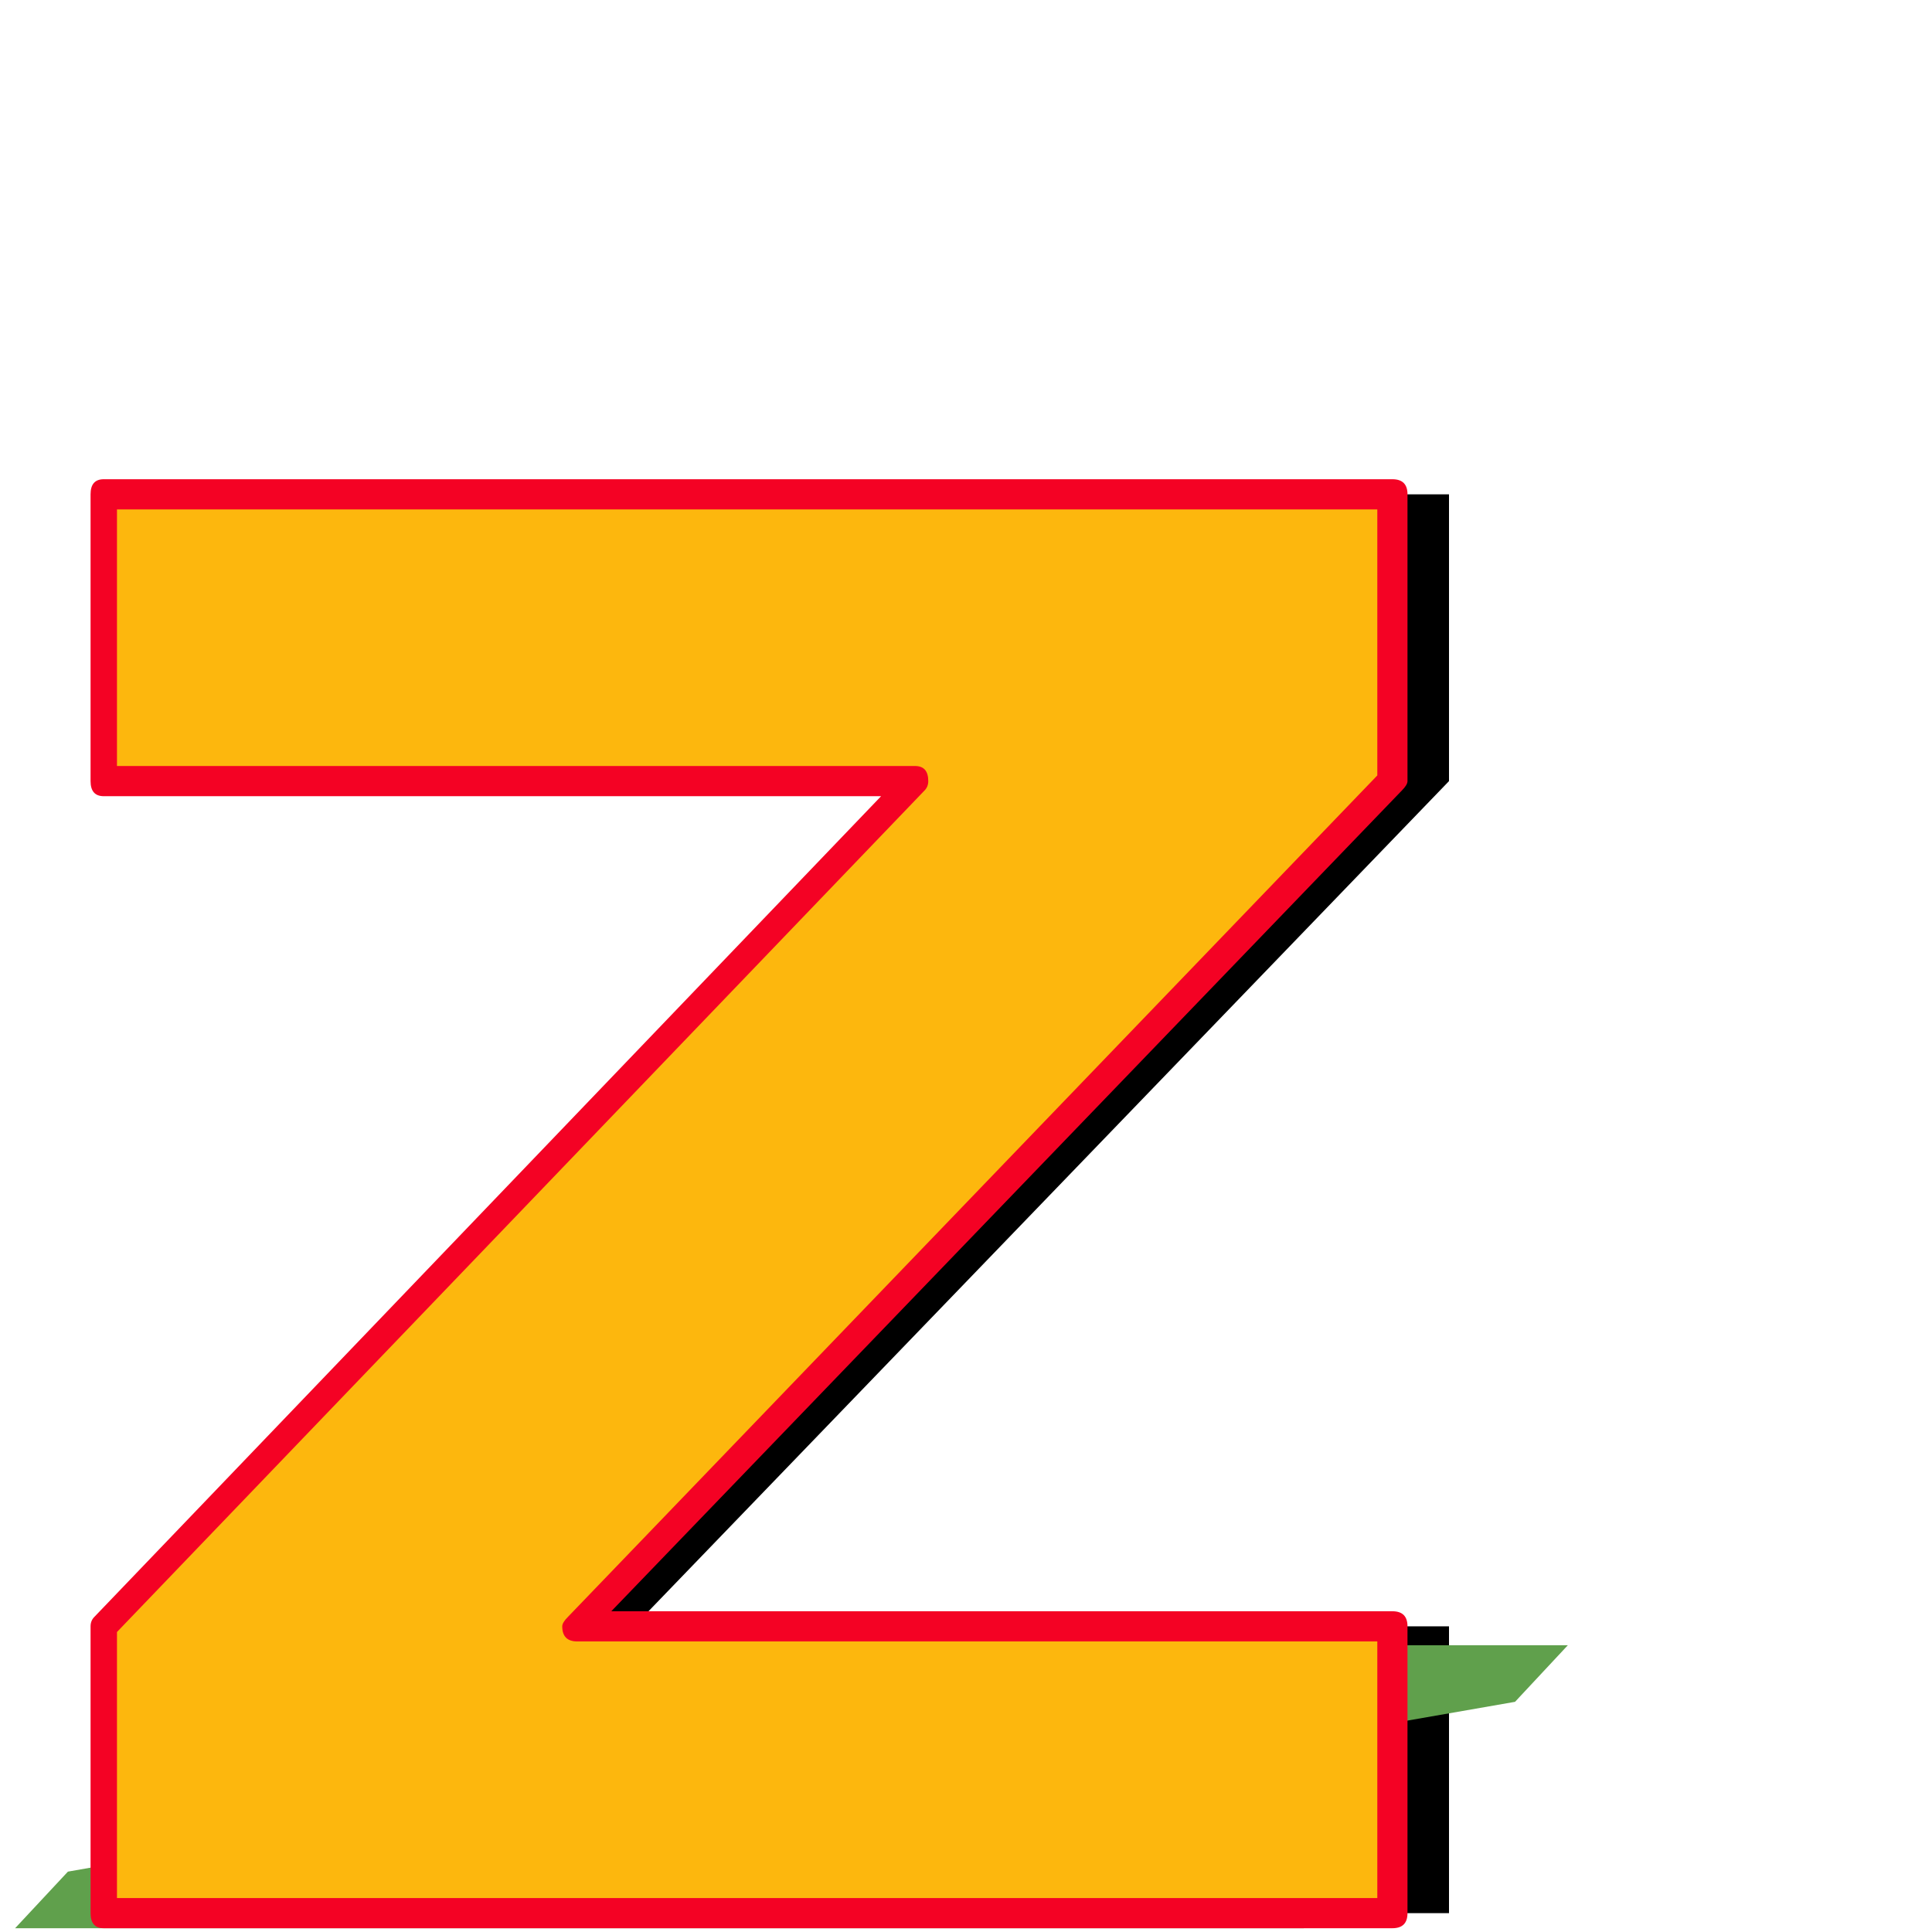 <svg xmlns="http://www.w3.org/2000/svg" viewBox="0 -1024 1024 1024">
	<path fill="#000000" d="M85 -10V-162L515 -610H85V-762H768V-610L336 -162H768V-10Z"/>
	<path fill="#60a04c" d="M8 -2L36 -32L550 -122H120L148 -152H831L803 -122L287 -32H719L691 -2Z"/>
	<path fill="#fdb70d" d="M50 -10V-162L480 -610H50V-762H733V-610L301 -162H733V-10Z"/>
	<path fill="#f40224" d="M48 -10V-162Q48 -165 50 -167L467 -602H55Q48 -602 48 -610V-762Q48 -770 55 -770H738Q746 -770 746 -762V-610Q746 -608 743 -605L324 -170H738Q746 -170 746 -162V-10Q746 -2 738 -2H55Q48 -2 48 -10ZM62 -18H730V-154H306Q298 -154 298 -162Q298 -164 301 -167L730 -613V-754H62V-618H485Q492 -618 492 -610Q492 -607 490 -605L62 -159Z"/>
</svg>